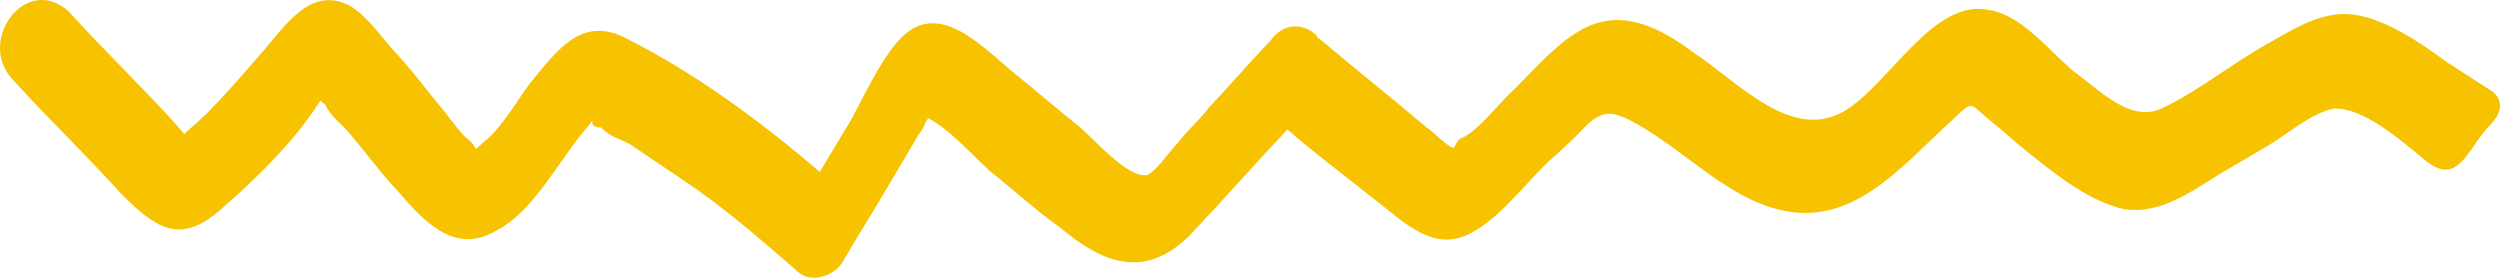 <svg width="117" height="13" viewBox="0 0 117 13" fill="none" xmlns="http://www.w3.org/2000/svg">
<path d="M5.601 8.992C3.957 7.172 2.202 5.502 0.558 3.683C-1.086 1.863 1.236 -1.263 3.223 0.543C4.867 2.362 6.621 4.033 8.265 5.852L8.618 6.273L9.624 5.367C10.516 4.465 11.294 3.567 12.071 2.669C13.295 1.321 14.39 -0.602 16.237 0.197C17.047 0.6 17.757 1.586 18.345 2.288C19.165 3.125 19.875 4.111 20.699 5.093C21.052 5.514 21.526 6.22 21.876 6.496C22.457 6.908 22.008 7.215 22.678 6.61C23.463 6.002 24.119 4.819 24.783 3.926C26.113 2.284 27.219 0.795 29.184 1.734C32.423 3.348 35.447 5.55 38.364 8.044C38.803 7.304 39.352 6.415 39.791 5.675C40.448 4.492 41.097 3.021 41.985 1.974C43.762 -0.119 45.755 1.977 47.389 3.362C48.437 4.191 49.371 5.024 50.42 5.853C51.119 6.405 52.767 8.369 53.676 8.19C54.129 8.028 54.789 6.99 55.124 6.688C55.567 6.093 56.127 5.637 56.569 5.042C57.571 3.991 58.46 2.944 59.462 1.893C60.125 1 61.042 1.11 61.627 1.667C61.63 1.812 61.745 1.807 61.745 1.807C63.378 3.193 65.126 4.574 66.759 5.959C66.991 6.095 67.811 6.933 68.039 6.924C68.039 6.924 68.257 6.482 68.371 6.477C69.163 6.158 70.158 4.818 70.829 4.214C72.056 3.01 73.386 1.368 74.977 1.018C76.454 0.673 77.959 1.485 79.239 2.449C81.329 3.818 83.797 6.619 86.276 5.223C88.416 3.984 90.485 -0.146 93.128 0.478C94.619 0.711 95.917 2.399 97.083 3.368C98.246 4.192 99.655 5.731 101.124 5.096C102.818 4.309 104.498 2.943 106.189 2.011C107.541 1.236 108.779 0.466 110.27 0.699C111.646 0.937 113.155 1.893 114.435 2.857L116.534 4.214C116.886 4.403 117.378 4.995 116.534 5.853C115.48 6.924 115.074 8.768 113.522 7.523C112.355 6.554 110.604 5.028 109.235 5.08C108.211 5.263 106.98 6.323 106.192 6.786L103.827 8.178C102.365 9.102 101.017 10.021 99.412 9.792C97.803 9.419 96.405 8.314 95.007 7.209L95.007 7.209C94.308 6.656 93.723 6.099 93.024 5.547C92.207 4.854 92.318 4.705 91.537 5.458C89.19 7.573 87.085 10.257 83.993 9.94C81.015 9.618 78.893 6.949 76.232 5.602C75.422 5.198 74.966 5.216 74.295 5.82C73.739 6.42 73.068 7.024 72.398 7.628L72.398 7.628C71.171 8.832 69.844 10.619 68.371 11.108C66.783 11.602 65.492 10.204 64.212 9.239C62.814 8.134 61.534 7.17 60.25 6.06C58.691 7.711 57.246 9.358 55.687 11.008C53.569 13.114 51.607 12.32 49.624 10.658C48.461 9.834 47.409 8.861 46.361 8.032C45.426 7.199 44.485 6.077 43.444 5.537L43.333 5.686C43.226 5.979 43.115 6.128 43.005 6.277L41.688 8.498C40.921 9.829 40.151 11.016 39.384 12.347C38.942 12.943 37.922 13.271 37.337 12.714C35.586 11.188 33.834 9.662 31.976 8.43L29.537 6.786C29.073 6.514 28.499 6.391 28.146 5.97C27.812 5.982 27.657 5.833 27.73 5.634L27.572 5.847C26.127 7.493 25.043 9.85 23.238 10.786C21.436 11.867 20.035 10.617 18.74 9.074C17.92 8.237 17.21 7.251 16.387 6.269C16.034 5.848 15.452 5.436 15.21 4.866C15.095 4.871 15.092 4.726 14.978 4.73C13.768 6.657 11.871 8.465 10.305 9.827C8.404 11.491 7.241 10.666 5.601 8.992Z" fill="#F7C300"/>
</svg>

